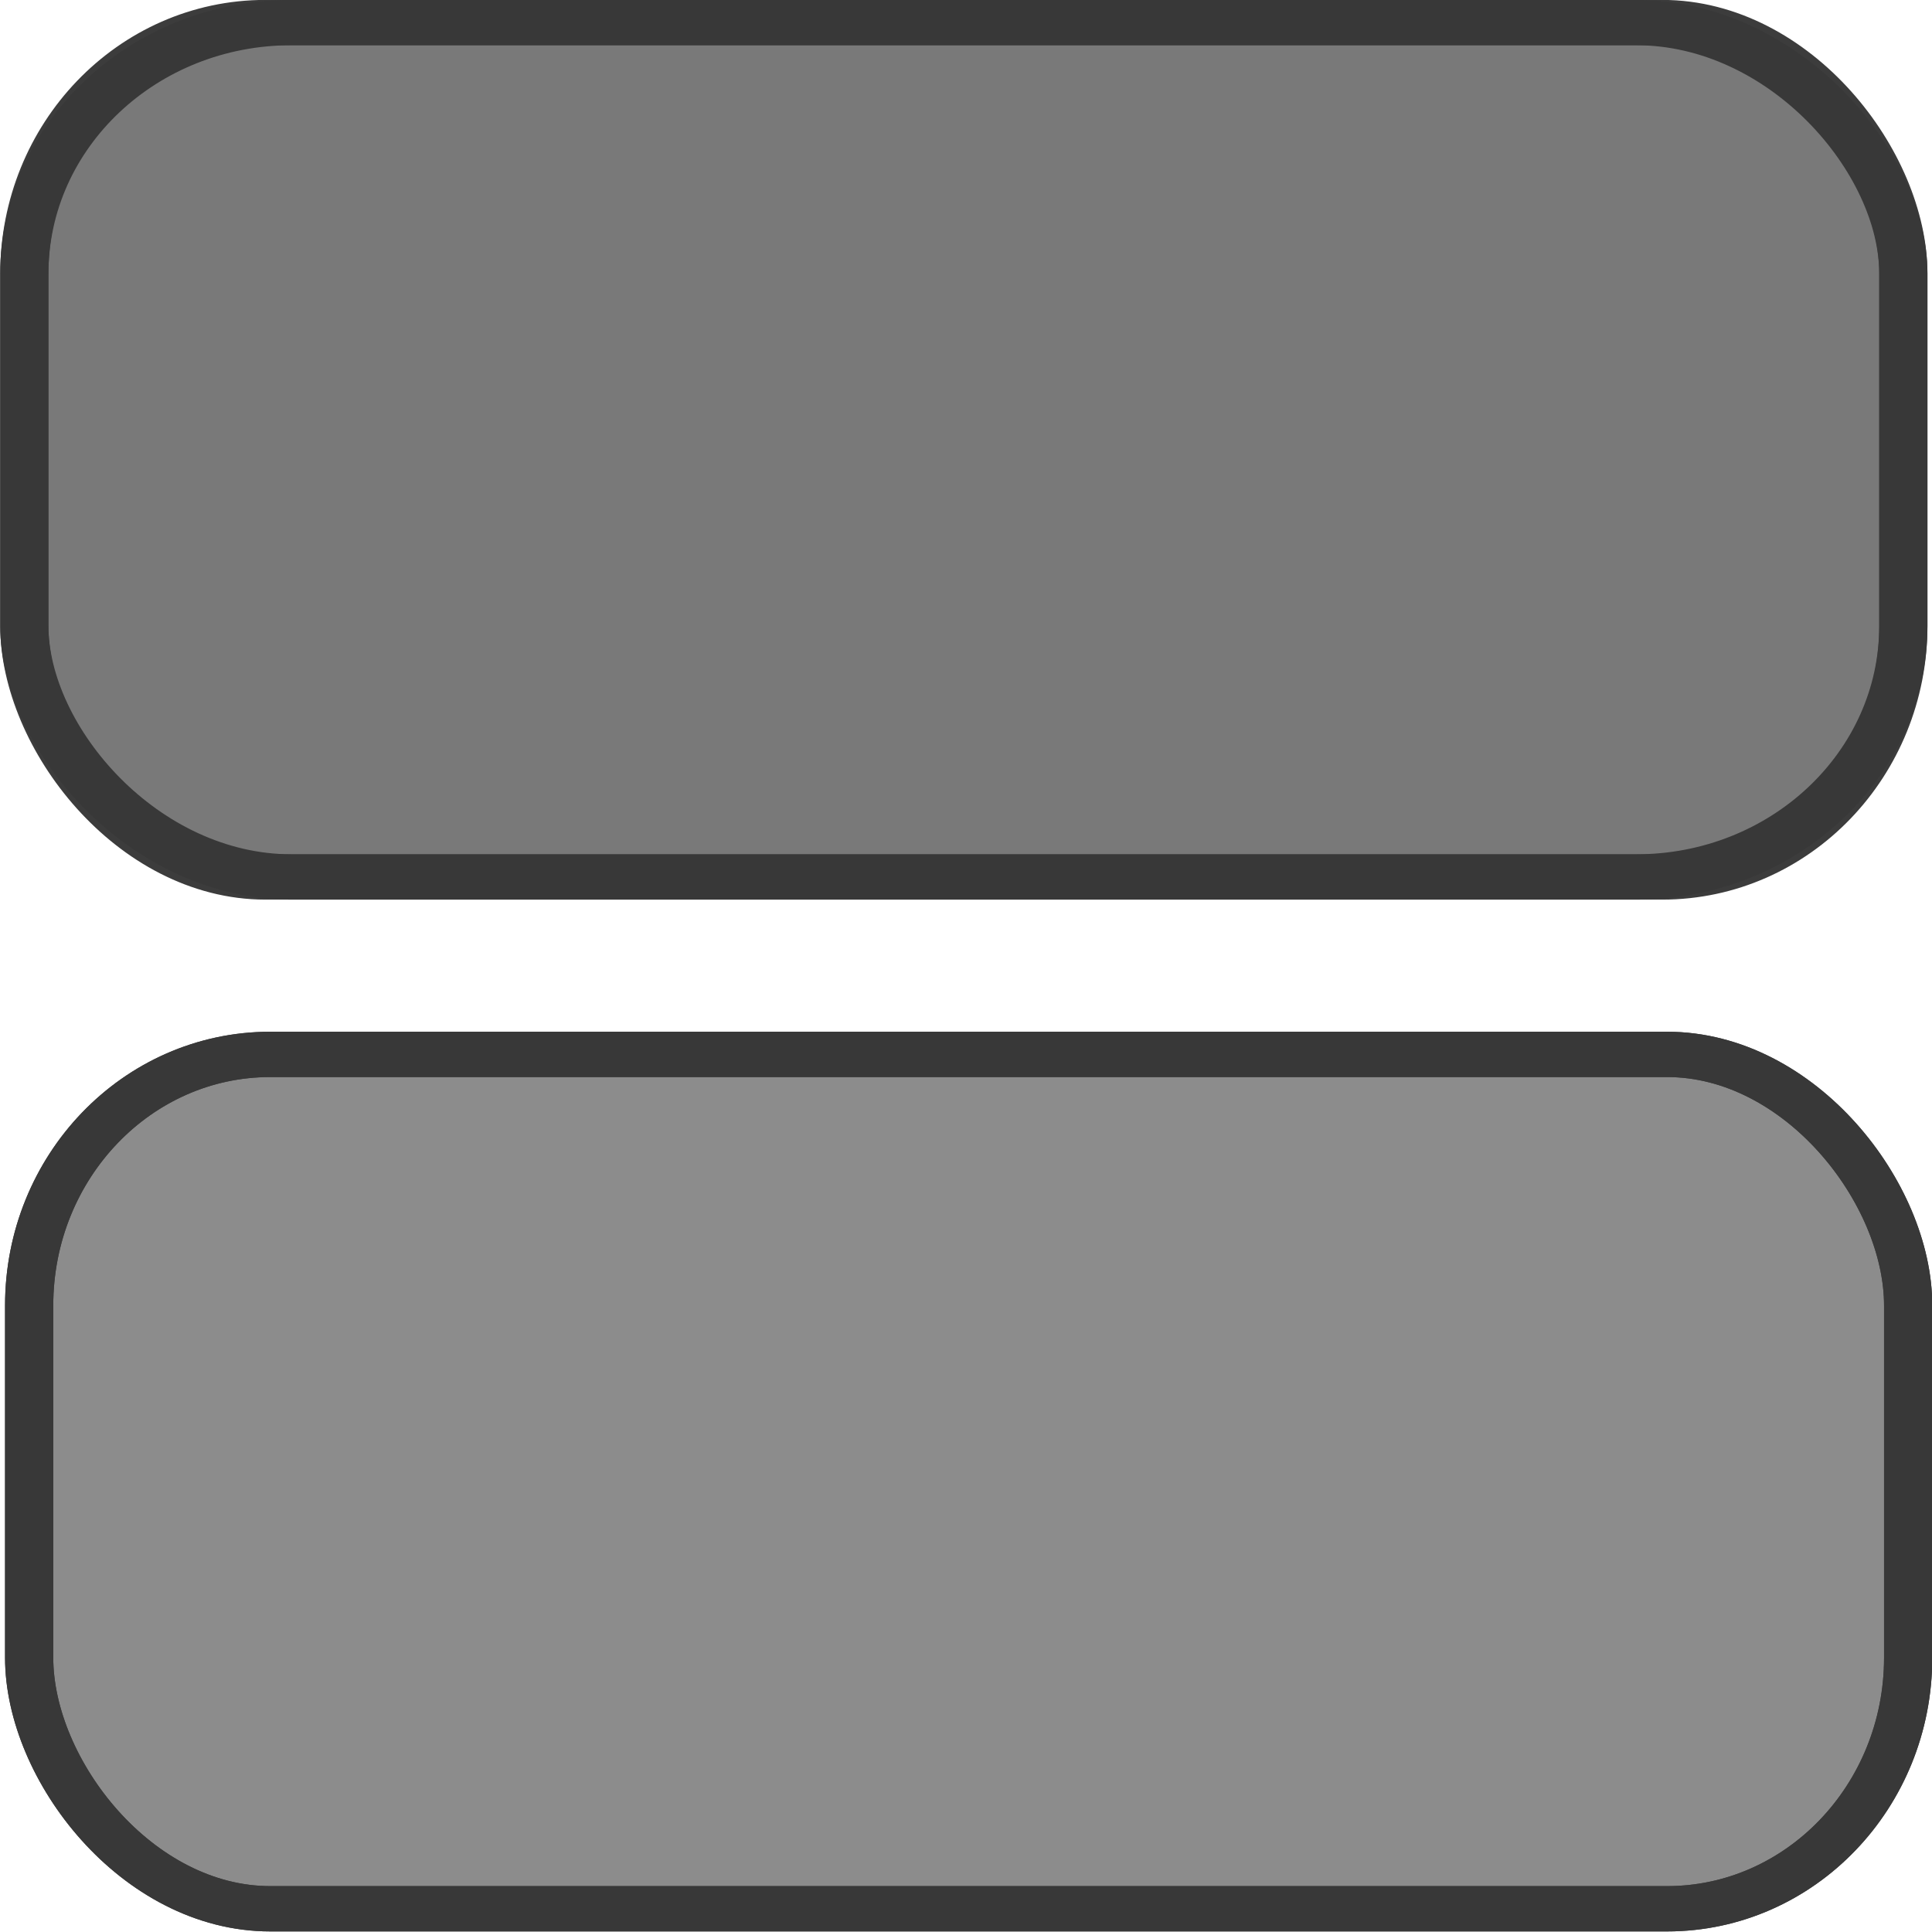 <?xml version="1.0" encoding="UTF-8" standalone="no"?>
<!-- Created with Inkscape (http://www.inkscape.org/) -->

<svg
   xmlns:osb="http://www.openswatchbook.org/uri/2009/osb"
   xmlns:dc="http://purl.org/dc/elements/1.1/"
   xmlns:cc="http://creativecommons.org/ns#"
   xmlns:rdf="http://www.w3.org/1999/02/22-rdf-syntax-ns#"
   xmlns:svg="http://www.w3.org/2000/svg"
   xmlns="http://www.w3.org/2000/svg"
   xmlns:sodipodi="http://sodipodi.sourceforge.net/DTD/sodipodi-0.dtd"
   xmlns:inkscape="http://www.inkscape.org/namespaces/inkscape"
   width="10"
   height="10"
   viewBox="0 0 10 10"
   version="1.1"
   id="nodeCollapse"
   inkscape:version="0.92.4 (5da689c313, 2019-01-14)"
   sodipodi:docname="nodeCollapse.svg">
  <defs
     id="defs815">
    <linearGradient
       id="linearGradient2288"
       osb:paint="solid">
      <stop
         style="stop-color:#383838;stop-opacity:1;"
         offset="0"
         id="stop2286" />
    </linearGradient>
    <linearGradient
       id="linearGradient2835"
       osb:paint="solid">
      <stop
         style="stop-color:#000000;stop-opacity:1;"
         offset="0"
         id="stop2833" />
    </linearGradient>
  </defs>
  <sodipodi:namedview
     id="base"
     pagecolor="#ffffff"
     bordercolor="#666666"
     borderopacity="1.0"
     inkscape:pageopacity="0.0"
     inkscape:pageshadow="2"
     inkscape:zoom="45.254834"
     inkscape:cx="2.9966453"
     inkscape:cy="2.6455964"
     inkscape:document-units="px"
     showgrid="false"
     inkscape:window-width="1920"
     inkscape:window-height="1001"
     inkscape:window-x="-9"
     inkscape:window-y="-9"
     inkscape:window-maximized="1"
     inkscape:grid-bbox="true"
     inkscape:snap-bbox="true"
     inkscape:bbox-paths="true"
     inkscape:bbox-nodes="true"
     inkscape:snap-bbox-edge-midpoints="true"
     inkscape:snap-bbox-midpoints="true"
     inkscape:object-paths="true"
     inkscape:snap-intersection-paths="true"
     inkscape:snap-smooth-nodes="true"
     inkscape:snap-midpoints="true"
     inkscape:current-layer="nodeCollapse" />
  <g
     id="Expand"
     inkscape:label="Expand"
     style="opacity:0.98"
     transform="matrix(1.248,0,0,1.173,-1.142,-0.845)">
    <rect
       inkscape:label="ExpandA"
       ry="1.108"
       rx="1"
       y="0.82"
       x="1.016"
       height="3.77"
       width="7.793"
       id="ExpandA"
       style="opacity:1;fill:#4d4d4d;fill-opacity:0.5;stroke:#383838;stroke-width:0.2;stroke-linejoin:round;stroke-miterlimit:0;stroke-dasharray:none;stroke-dashoffset:0;stroke-opacity:1;paint-order:stroke fill markers" />
    <rect
       inkscape:label="ExpandB"
       ry="1.108"
       rx="1"
       y="5.373"
       x="1.036"
       height="3.77"
       width="7.793"
       id="ExpandB"
       style="opacity:1;fill:#4d4d4d;fill-opacity:0.5;stroke:#383838;stroke-width:0.2;stroke-linejoin:round;stroke-miterlimit:0;stroke-dasharray:none;stroke-dashoffset:0;stroke-opacity:1;paint-order:stroke fill markers" />
  </g>
  <g
     id="Collapse"
     inkscape:label="Collapse"
     transform="matrix(1.248,0,0,1.173,-1.142,-0.845)">
    <rect
       inkscape:label="CollapseA"
       y="0.82"
       x="1.016"
       height="3.77"
       width="7.793"
       id="CollapseA"
       style="opacity:1;fill:#4d4d4d;fill-opacity:0.5;stroke:#383838;stroke-width:0.2;stroke-linejoin:round;stroke-miterlimit:0;stroke-dasharray:none;stroke-dashoffset:0;stroke-opacity:1;paint-order:stroke fill markers"
       ry="1.108" />
    <rect
       inkscape:label="CollapseB"
       ry="1.108"
       rx="1"
       y="5.373"
       x="1.036"
       height="3.77"
       width="7.793"
       id="CollapseB"
       style="opacity:1;fill:#4d4d4d;fill-opacity:0.3;stroke:#383838;stroke-width:0.2;stroke-linejoin:round;stroke-miterlimit:0;stroke-dasharray:none;stroke-dashoffset:0;stroke-opacity:1;paint-order:stroke fill markers" />
  </g>
</svg>
